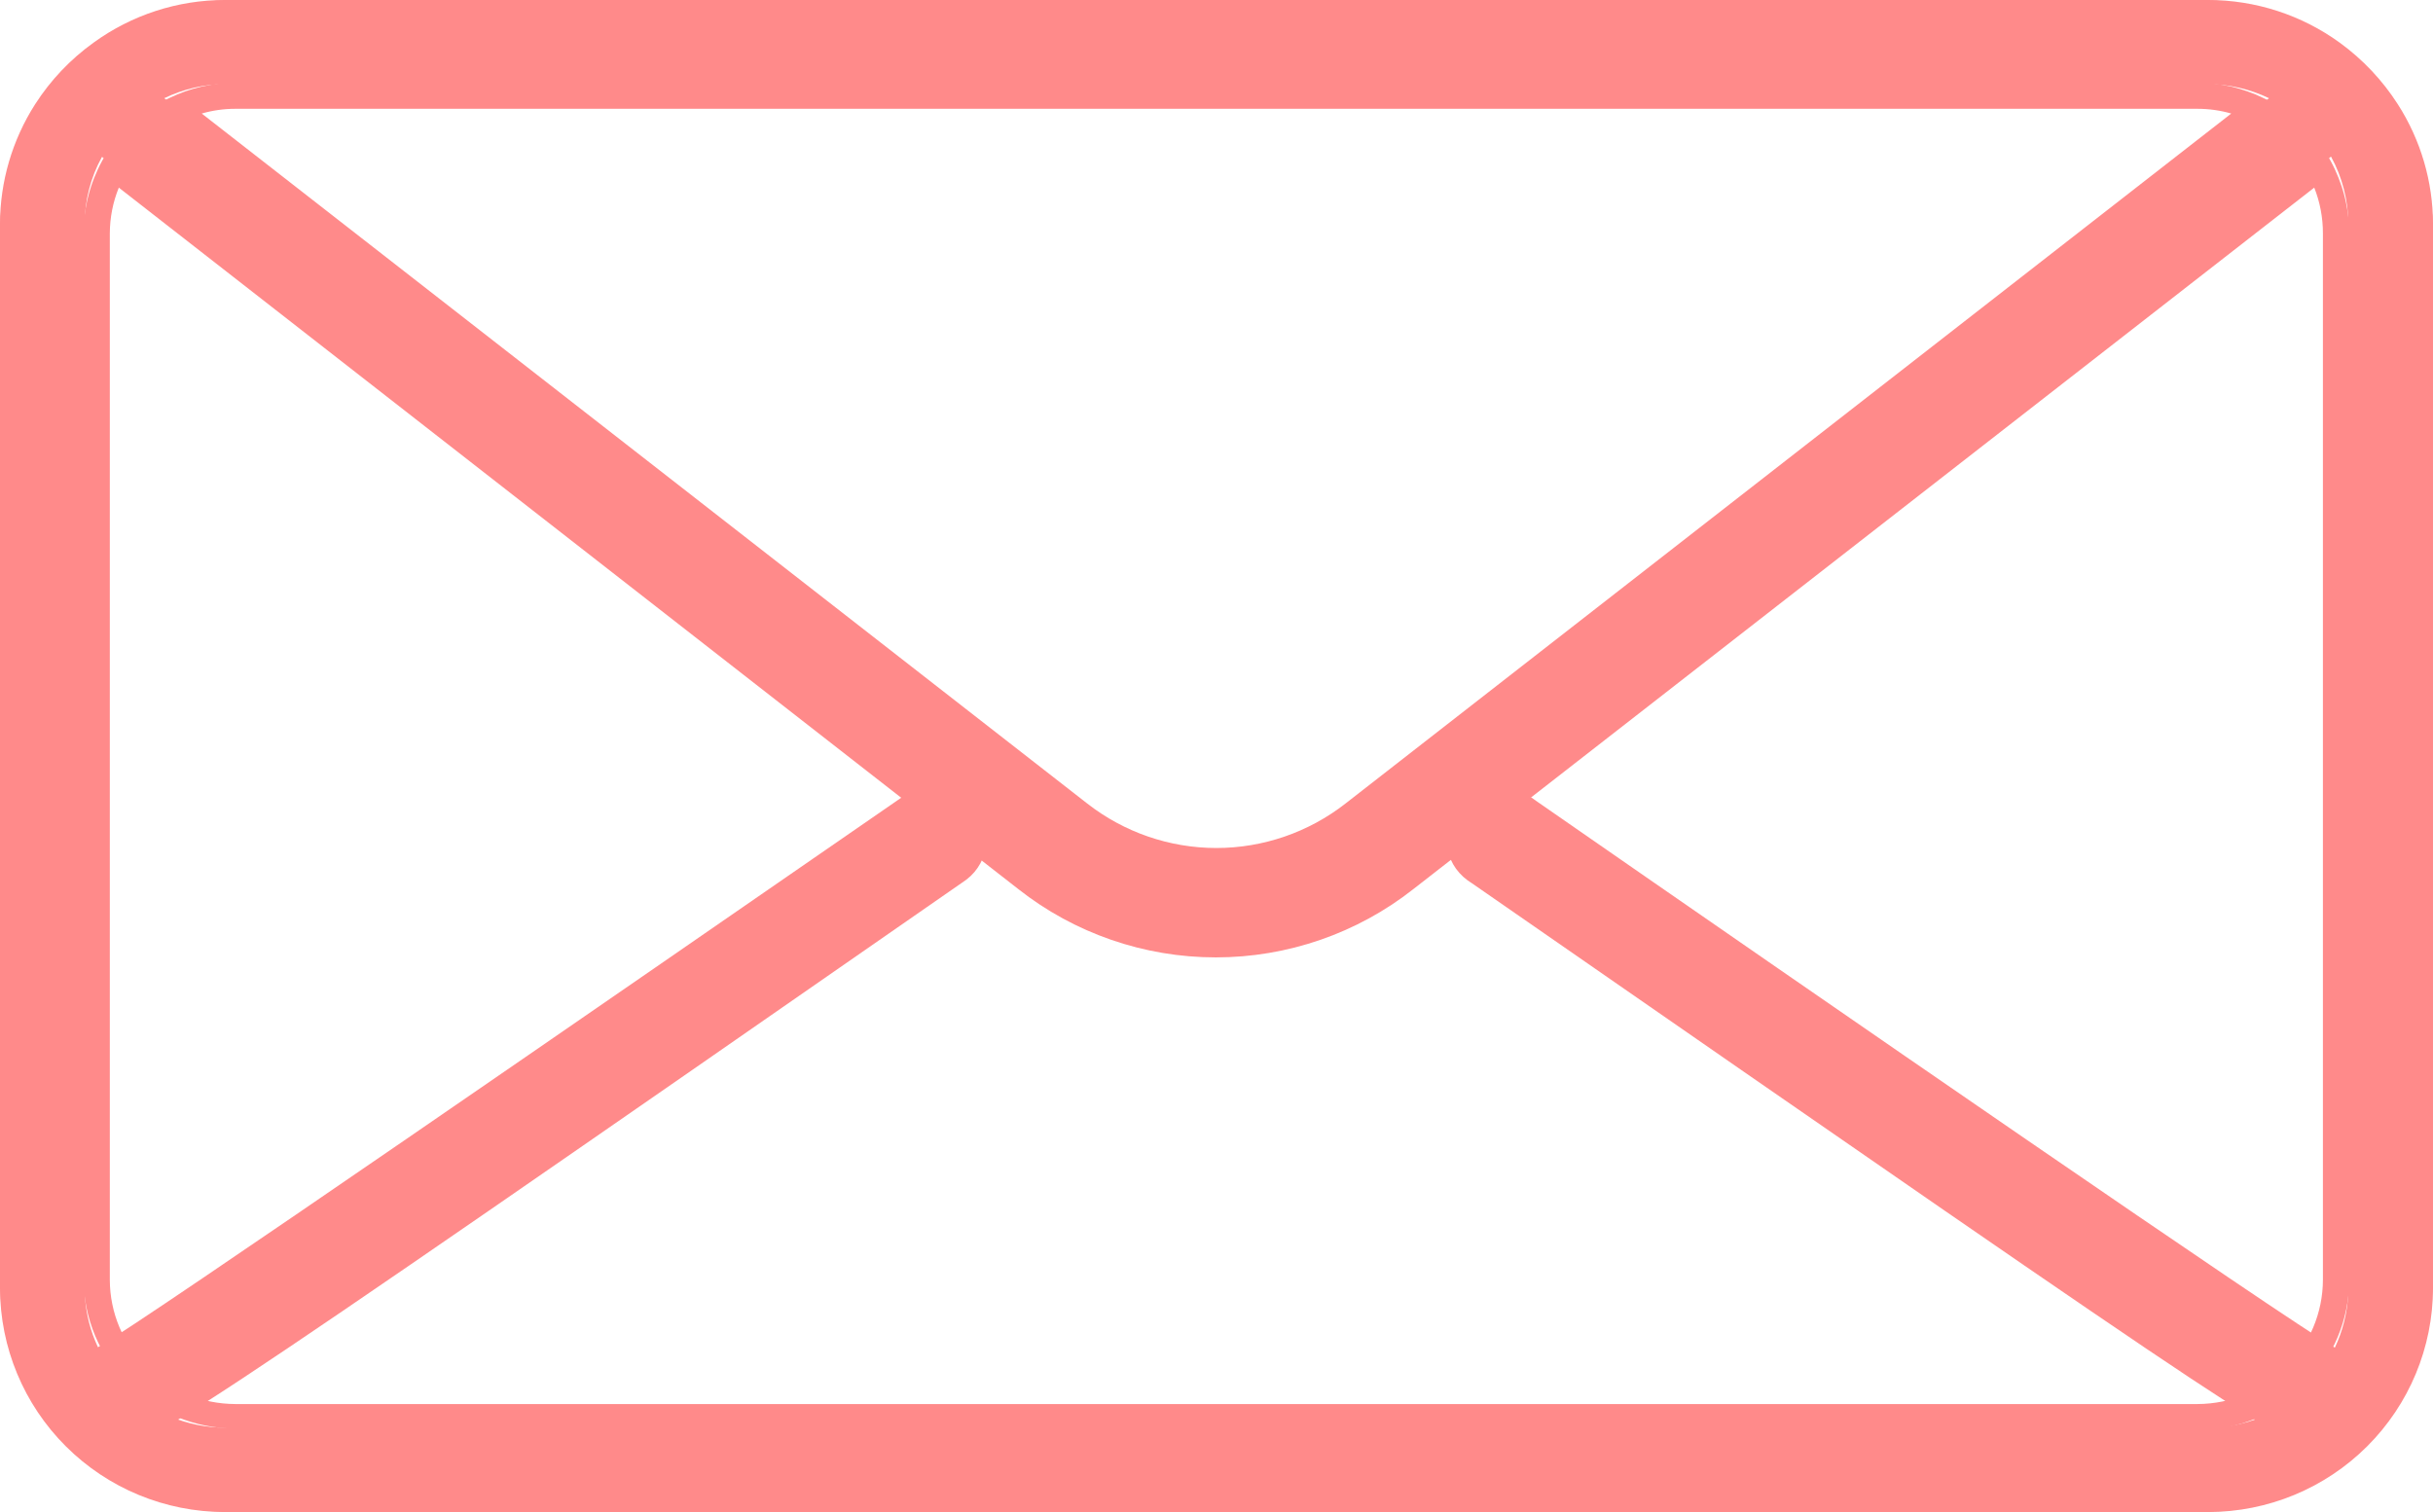<svg width="37" height="23" viewBox="0 0 37 23" fill="none" xmlns="http://www.w3.org/2000/svg">
<path d="M36.465 1.586C36.232 1.222 35.933 0.905 35.583 0.65C35.002 0.228 34.301 0 33.583 0H3.417C2.7 0 2.001 0.228 1.421 0.65C1.069 0.903 0.768 1.221 0.534 1.586C0.186 2.13 0.001 2.762 0 3.407V19.593C0.001 20.496 0.361 21.362 1.002 22.001C1.643 22.64 2.511 22.999 3.417 23H33.583C34.489 22.999 35.357 22.64 35.998 22.001C36.639 21.362 36.999 20.496 37 19.593V3.407C36.999 2.762 36.814 2.13 36.465 1.586ZM3.417 1.28H33.583C33.902 1.282 34.218 1.355 34.506 1.494L20.61 12.392C20.009 12.865 19.265 13.122 18.5 13.122C17.735 13.122 16.991 12.865 16.39 12.392L2.498 1.494C2.785 1.355 3.099 1.281 3.417 1.28ZM35.712 19.593C35.711 20.156 35.487 20.695 35.087 21.093C34.688 21.491 34.147 21.715 33.583 21.716H3.417C2.853 21.715 2.312 21.491 1.913 21.093C1.513 20.695 1.289 20.156 1.288 19.593V3.407C1.288 3.05 1.378 2.699 1.551 2.386L15.597 13.393C16.424 14.044 17.447 14.398 18.5 14.398C19.553 14.398 20.576 14.044 21.403 13.393L35.449 2.382C35.621 2.696 35.712 3.049 35.712 3.407V19.593Z" fill="#FF8A8A"/>
<path d="M33.419 23H3.577C2.628 22.999 1.718 22.625 1.047 21.959C0.377 21.294 -5.93726e-07 20.392 0 19.451V3.549C0 2.877 0.193 2.219 0.557 1.651C0.8 1.271 1.114 0.94 1.482 0.675C2.091 0.236 2.824 0 3.577 0H33.419C34.172 0 34.905 0.236 35.514 0.675C35.882 0.94 36.196 1.271 36.439 1.651C36.804 2.218 36.998 2.876 37 3.549V19.467C36.989 20.404 36.608 21.299 35.939 21.959C35.269 22.62 34.364 22.994 33.419 23ZM3.577 0.373C2.909 0.373 2.258 0.583 1.718 0.973C1.391 1.209 1.111 1.504 0.893 1.842C0.566 2.352 0.395 2.945 0.401 3.549V19.467C0.411 20.298 0.749 21.091 1.343 21.677C1.937 22.264 2.739 22.596 3.577 22.603H33.419C34.261 22.597 35.066 22.263 35.661 21.673C36.256 21.083 36.593 20.285 36.599 19.451V3.549C36.596 2.951 36.419 2.367 36.091 1.866C35.881 1.529 35.609 1.234 35.29 0.996C34.75 0.606 34.099 0.396 33.431 0.397L3.577 0.373ZM33.419 21.73H3.577C2.965 21.729 2.379 21.487 1.947 21.059C1.514 20.63 1.271 20.049 1.27 19.443V3.549C1.271 3.163 1.369 2.784 1.554 2.445L1.67 2.243L1.855 2.386L15.75 13.215C16.535 13.824 17.502 14.156 18.498 14.16C19.495 14.162 20.464 13.829 21.246 13.215L35.326 2.243L35.442 2.445C35.627 2.784 35.725 3.163 35.726 3.549V19.467C35.725 20.073 35.482 20.654 35.049 21.083C34.617 21.511 34.031 21.753 33.419 21.753V21.73ZM1.807 2.854C1.717 3.075 1.671 3.311 1.67 3.549V19.467C1.671 19.968 1.873 20.448 2.23 20.802C2.587 21.156 3.072 21.355 3.577 21.357H33.419C33.924 21.355 34.409 21.156 34.766 20.802C35.123 20.448 35.325 19.968 35.326 19.467V3.549C35.326 3.311 35.282 3.075 35.194 2.854L21.494 13.524C20.64 14.197 19.581 14.563 18.49 14.563C17.399 14.563 16.34 14.197 15.486 13.524L1.807 2.854ZM18.498 13.294C17.697 13.294 16.92 13.027 16.291 12.536L2.291 1.628L2.58 1.489C2.89 1.338 3.231 1.26 3.577 1.258H33.419C33.765 1.26 34.106 1.338 34.416 1.489L34.705 1.628L20.709 12.536C20.078 13.025 19.3 13.292 18.498 13.294ZM3.068 1.727L16.535 12.223C17.094 12.66 17.786 12.899 18.498 12.899C19.21 12.899 19.902 12.66 20.461 12.223L33.932 1.727C33.765 1.679 33.592 1.655 33.419 1.655H3.577C3.405 1.655 3.234 1.679 3.068 1.727Z" fill="#FF8A8A"/>
<path d="M35.654 20.58C35.606 20.547 35.555 20.518 35.501 20.495C34.718 20.04 27.866 15.31 23.366 12.186C23.279 12.117 23.178 12.065 23.07 12.034C22.961 12.003 22.847 11.993 22.734 12.005C22.621 12.017 22.512 12.051 22.413 12.105C22.315 12.158 22.229 12.23 22.162 12.316C22.094 12.402 22.046 12.5 22.021 12.604C21.996 12.708 21.993 12.816 22.014 12.921C22.035 13.026 22.079 13.126 22.142 13.214C22.206 13.302 22.288 13.377 22.384 13.435C34.805 22.051 34.805 22.047 35.294 21.992C35.511 21.956 35.705 21.843 35.836 21.677C35.902 21.594 35.949 21.5 35.976 21.399C36.002 21.299 36.007 21.195 35.99 21.093C35.973 20.991 35.935 20.893 35.877 20.805C35.819 20.717 35.743 20.64 35.654 20.58Z" fill="#FF8A8A"/>
<path d="M1.157 21.674C1.221 21.758 1.302 21.829 1.395 21.883C1.488 21.937 1.592 21.974 1.7 21.99C2.169 22.056 2.206 22.06 14.634 13.424C14.727 13.365 14.807 13.29 14.867 13.201C14.928 13.113 14.969 13.014 14.988 12.91C15.007 12.806 15.003 12.7 14.977 12.598C14.951 12.496 14.904 12.399 14.837 12.315C14.77 12.23 14.686 12.159 14.589 12.106C14.492 12.053 14.385 12.019 14.274 12.006C14.163 11.993 14.05 12.001 13.943 12.03C13.835 12.059 13.735 12.108 13.648 12.174C9.14 15.289 2.277 20.035 1.493 20.491C1.38 20.538 1.28 20.608 1.2 20.696C1.119 20.784 1.061 20.888 1.029 21C0.996 21.111 0.991 21.229 1.014 21.343C1.036 21.457 1.085 21.565 1.157 21.659V21.674Z" fill="#FF8A8A"/>
</svg>
